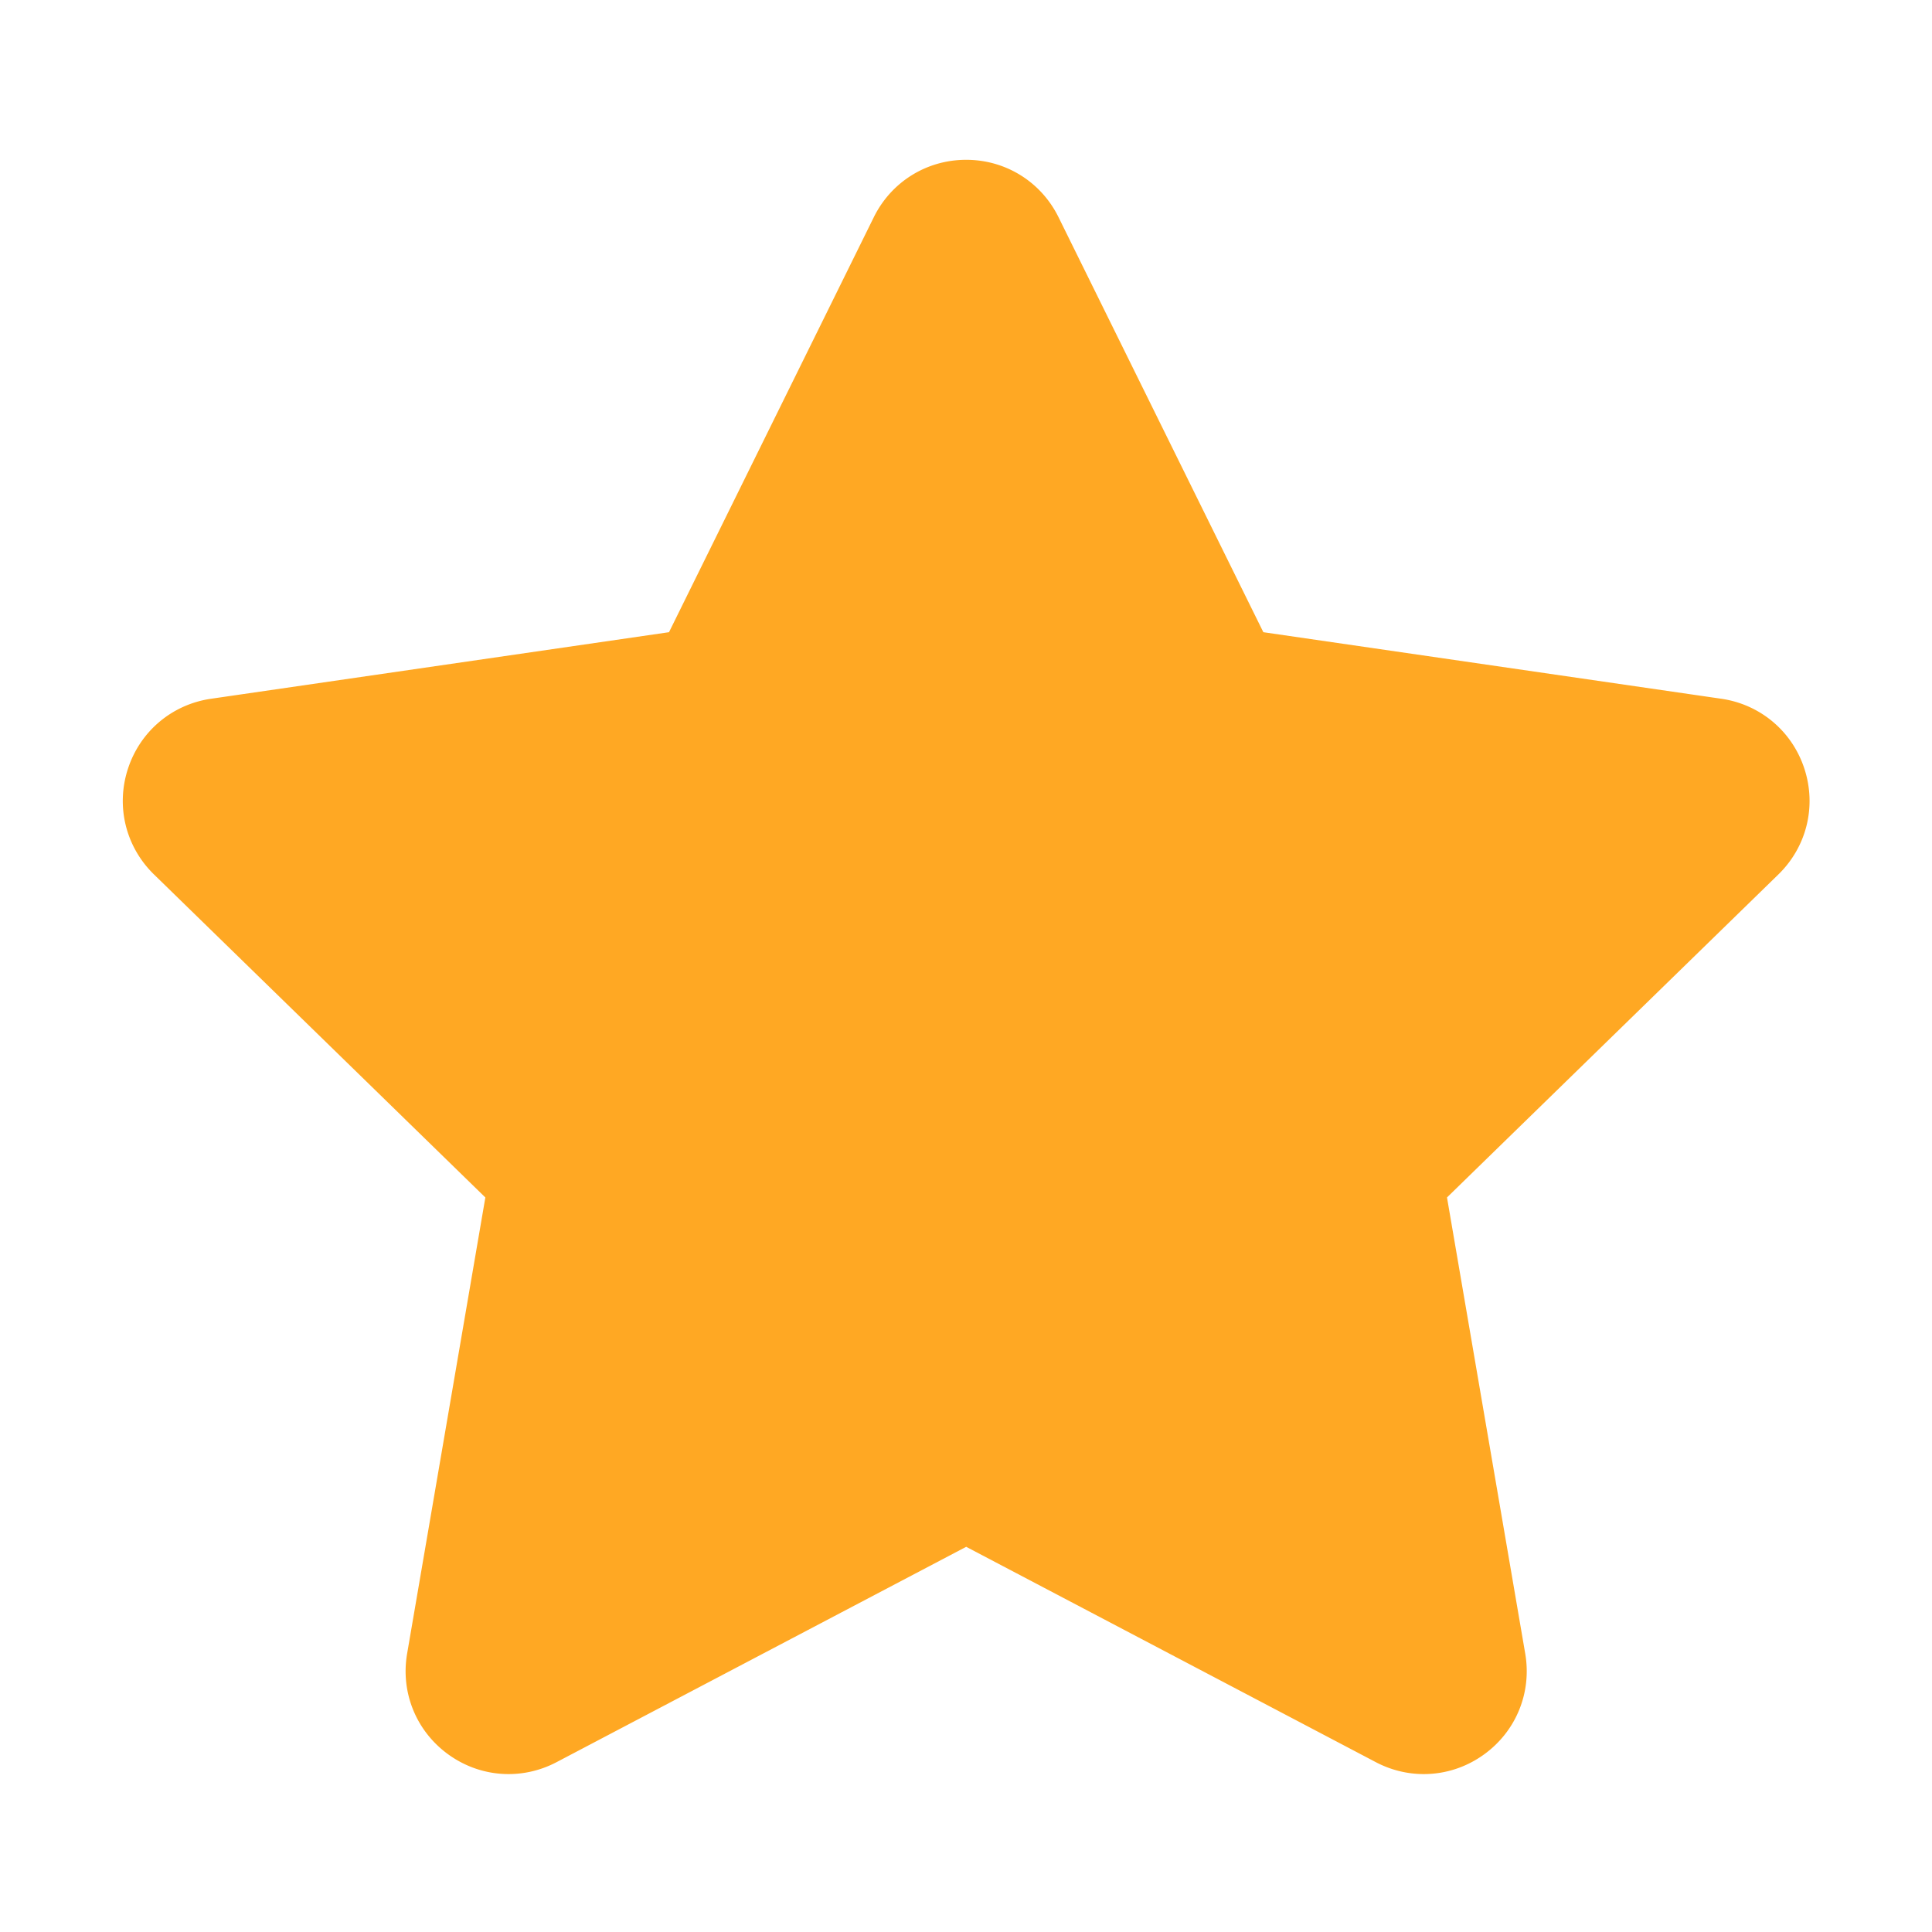 <svg t="1582090769486" class="icon" viewBox="0 0 1024 1024" version="1.1" xmlns="http://www.w3.org/2000/svg" p-id="581" width="32" height="32"><path d="M532.37 129.31L643.1 353.67a22.602 22.602 0 0 0 17.02 12.36l247.6 35.98c18.54 2.69 25.94 25.48 12.53 38.55L741.08 615.21a22.575 22.575 0 0 0-6.5 20l42.3 246.6c3.17 18.46-16.21 32.54-32.79 23.83L522.62 789.22a22.601 22.601 0 0 0-21.03 0L280.12 905.65c-16.58 8.72-35.96-5.36-32.79-23.83l42.3-246.6a22.575 22.575 0 0 0-6.5-20L103.95 440.57c-13.41-13.08-6.01-35.86 12.53-38.55l247.6-35.98a22.602 22.602 0 0 0 17.02-12.36l110.73-224.37c8.29-16.8 32.25-16.8 40.54 0z" fill="#FFA823" p-id="582"></path><path d="M754.65 940.3c-8.68 0-17.4-2.09-25.46-6.33L512.1 819.84 295.01 933.97c-18.53 9.74-40.56 8.15-57.5-4.16-16.94-12.31-25.26-32.77-21.72-53.4l41.46-241.73-175.63-171.2c-14.99-14.61-20.29-36.06-13.82-55.97 6.47-19.91 23.36-34.15 44.08-37.16l242.71-35.27 108.54-219.94c9.26-18.77 28.03-30.44 48.96-30.44 20.94 0 39.7 11.66 48.96 30.44L669.6 335.08l242.71 35.27c20.72 3.01 37.61 17.25 44.08 37.16 6.47 19.91 1.18 41.36-13.82 55.97l-175.63 171.2 41.46 241.73c3.54 20.63-4.78 41.1-21.72 53.4-9.56 6.96-20.76 10.49-32.03 10.49zM139.93 430.94L305.46 592.3a54.59 54.59 0 0 1 15.7 48.33l-39.08 227.83 204.61-107.57a54.595 54.595 0 0 1 50.82 0l204.61 107.57-39.08-227.83a54.59 54.59 0 0 1 15.7-48.33l165.53-161.35-228.76-33.25a54.564 54.564 0 0 1-41.11-29.87L512.1 160.55 409.8 367.84a54.564 54.564 0 0 1-41.11 29.87l-228.76 33.23z m363.74-287.47z" fill="#FFA823" p-id="583"></path></svg>
